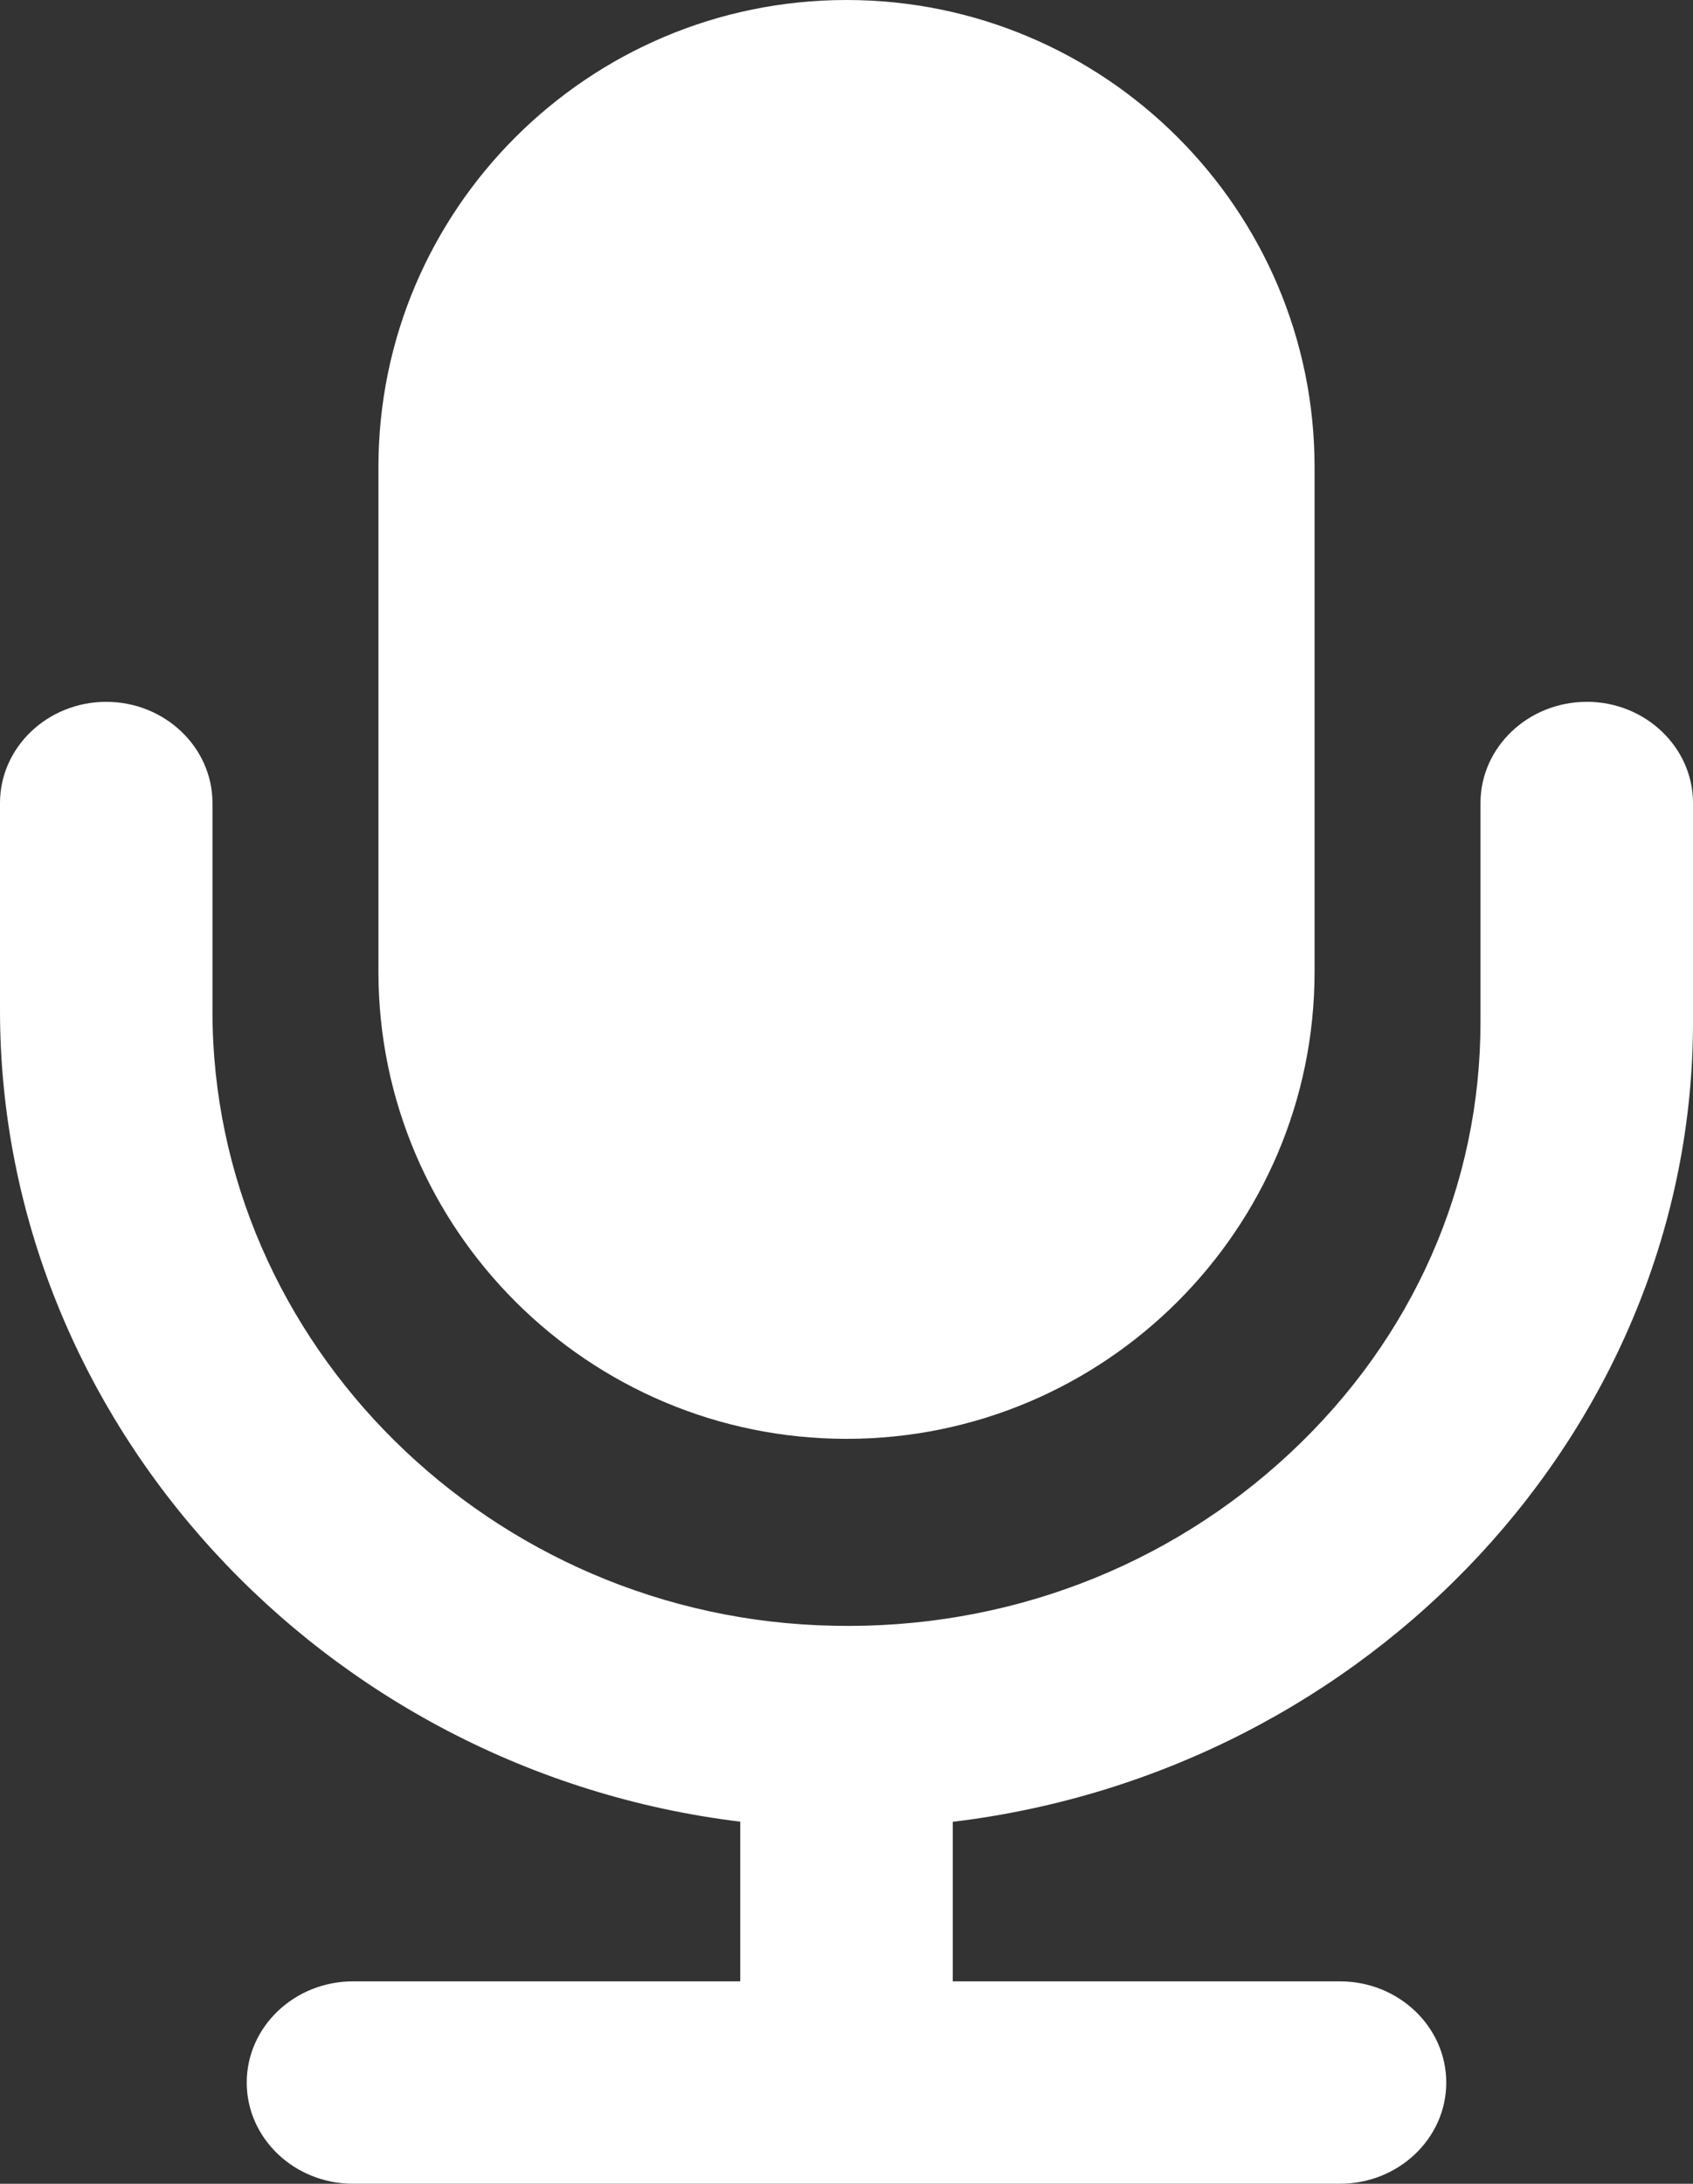 <svg width="38" height="49" viewBox="0 0 38 49" fill="none" xmlns="http://www.w3.org/2000/svg">
<rect x="0" y="0" width="38" height="49" fill="#333333" stroke="none"/>
<path d="M35.615 15.748C34.3 15.748 33.23 16.767 33.23 18.018V22.933C33.23 26.595 31.714 30.028 28.96 32.6C26.208 35.172 22.569 36.559 18.724 36.479C11.029 36.34 4.769 30.155 4.769 22.691V18.018C4.769 16.767 3.699 15.748 2.384 15.748C1.069 15.748 0 16.767 0 18.018V22.671C0 31.886 7.235 39.733 16.615 40.875V44.458H7.923C6.608 44.458 5.538 45.477 5.538 46.729C5.538 47.981 6.608 48.999 7.923 48.999H30.077C31.392 48.999 32.462 47.981 32.462 46.729C32.462 45.477 31.392 44.458 30.077 44.458H21.385V40.878C30.766 39.75 38 32.015 38 22.932V18.018C38 16.766 36.93 15.747 35.615 15.747V15.748Z" fill="white"/>
<path d="M19 32.285C24.793 32.285 29.506 27.584 29.506 21.804V10.481C29.506 4.701 24.793 0 19 0C13.207 0 8.494 4.701 8.494 10.481V21.804C8.494 27.583 13.207 32.285 19.001 32.285H19Z" fill="white"/>
</svg>
